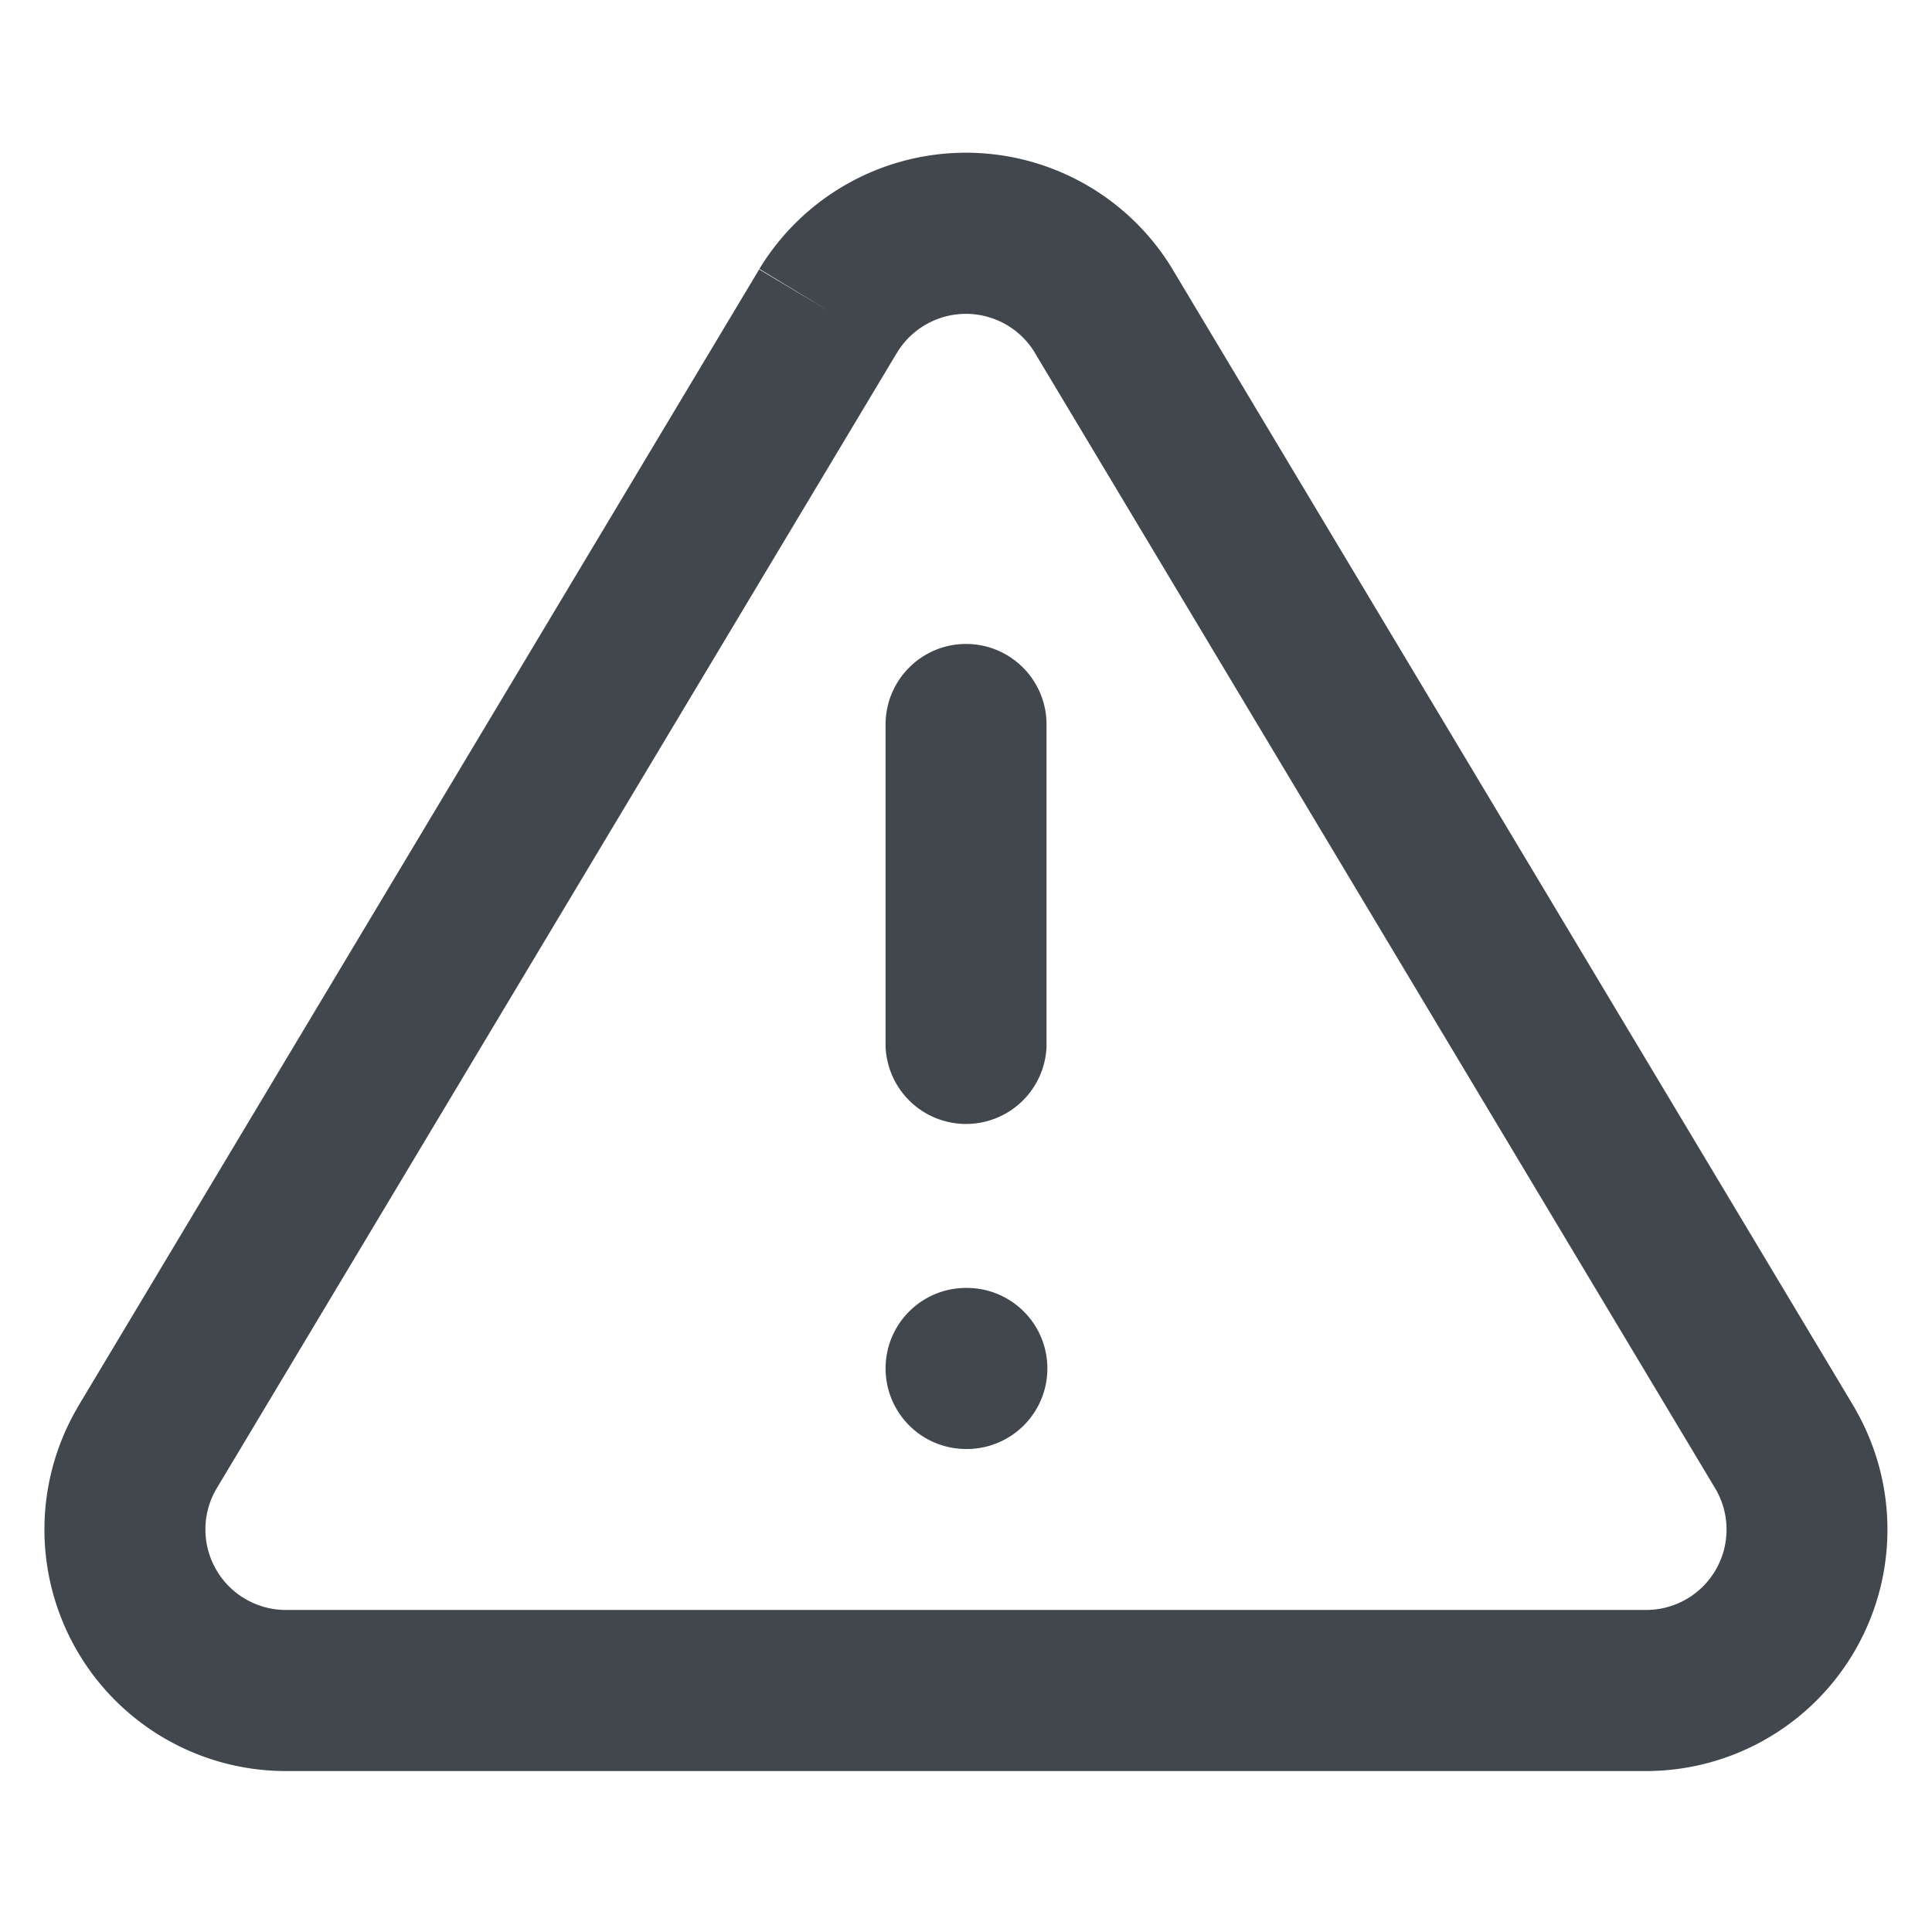 <svg width="16" height="16" fill="none" xmlns="http://www.w3.org/2000/svg"><path fill-rule="evenodd" clip-rule="evenodd" d="M7.018 1.522a2 2 0 012.691.705l.002.004 5.647 9.426.005.01a2 2 0 01-1.71 3H2.346a2 2 0 01-1.71-3l.005-.01 5.646-9.426.572.342-.57-.346a2 2 0 01.729-.705zm.412 1.396l-5.642 9.419a.667.667 0 00.569.996h11.285a.666.666 0 00.569-.996L8.569 2.92v-.001a.667.667 0 00-1.139 0z" fill="#42474D"/><path fill-rule="evenodd" clip-rule="evenodd" d="M7.334 11.333c0-.368.298-.667.667-.667h.006a.667.667 0 010 1.334h-.006a.667.667 0 01-.667-.667zm.666-6c.369 0 .667.299.667.667v2.667a.667.667 0 01-1.333 0V6c0-.368.298-.667.667-.667z" fill="#42474D"/></svg>